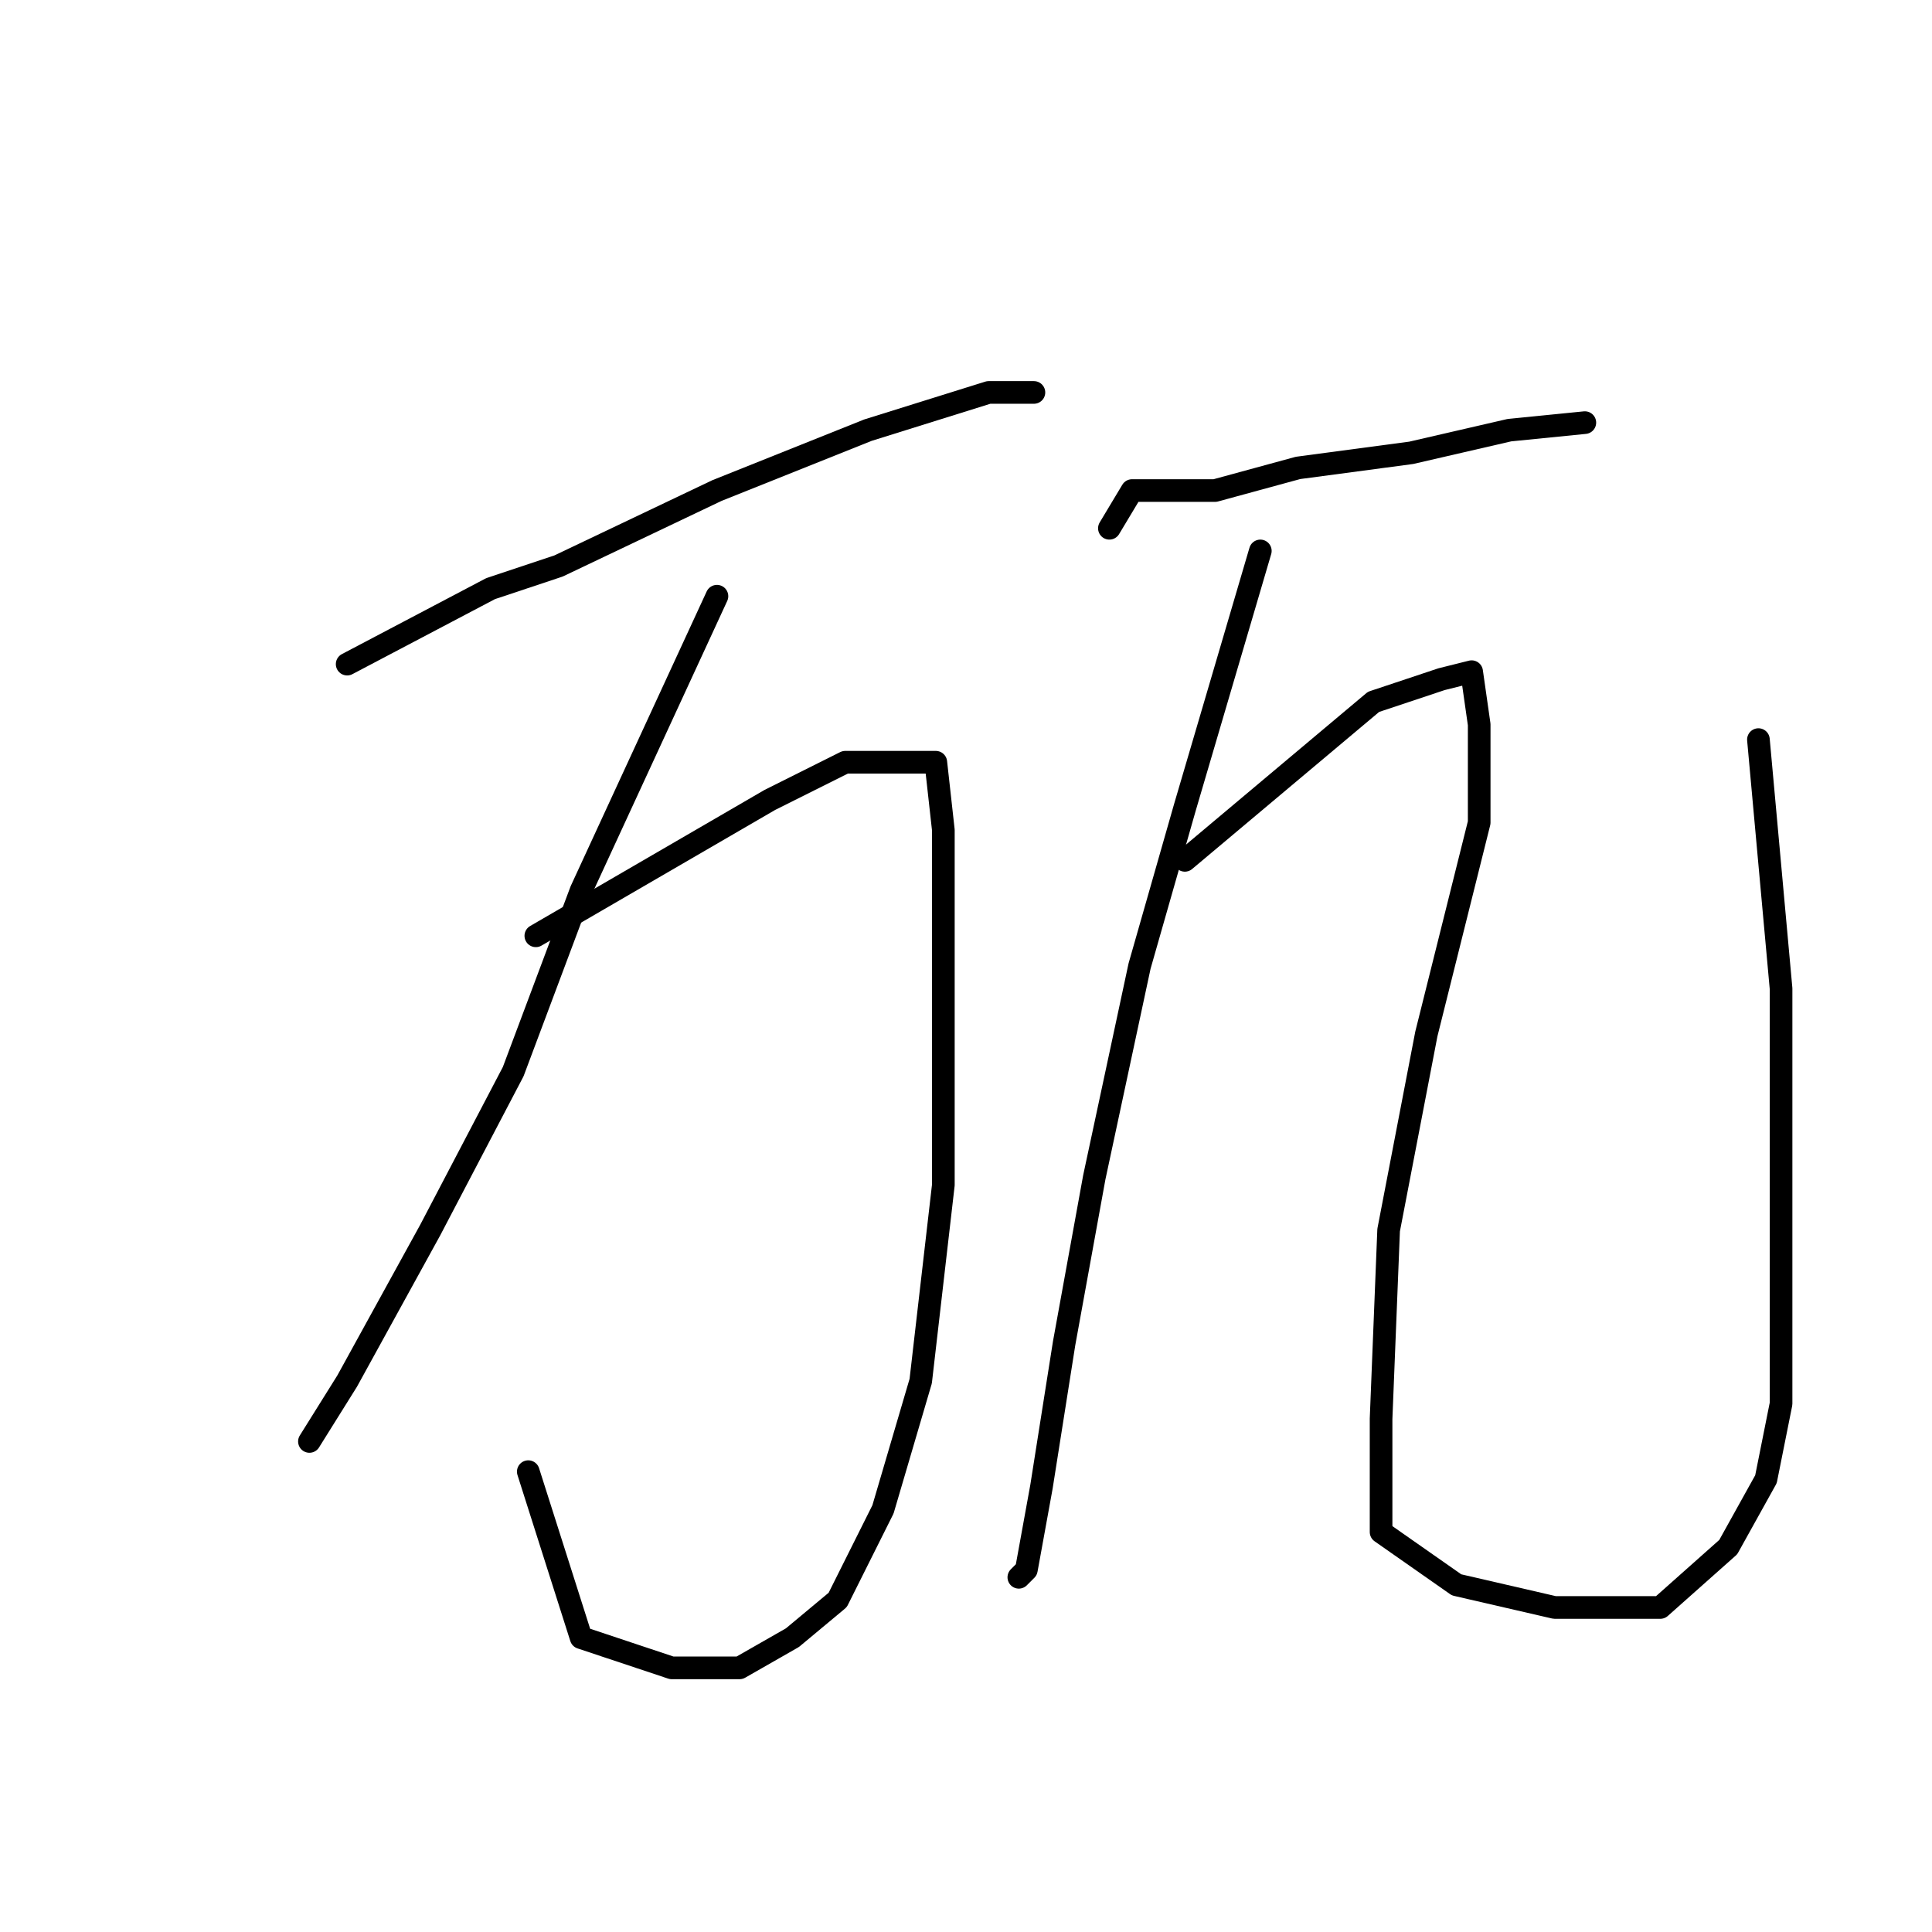 <?xml version="1.0" standalone="no"?>
    <svg width="256" height="256" xmlns="http://www.w3.org/2000/svg" version="1.1">
    <polyline stroke="black" stroke-width="3" stroke-linecap="round" fill="transparent" stroke-linejoin="round" points="46 88 65 78 74 75 95 65 115 57 131 52 137 52 137 52 " />
        <polyline stroke="black" stroke-width="3" stroke-linecap="round" fill="transparent" stroke-linejoin="round" points="95 79 77 118 68 142 57 163 46 183 41 191 41 191 " />
        <polyline stroke="black" stroke-width="3" stroke-linecap="round" fill="transparent" stroke-linejoin="round" points="71 124 102 106 112 101 120 101 124 101 125 110 125 132 125 157 122 183 117 200 111 212 105 217 98 221 89 221 77 217 70 195 70 195 " />
        <polyline stroke="black" stroke-width="3" stroke-linecap="round" fill="transparent" stroke-linejoin="round" points="147 70 150 65 161 65 172 62 187 60 200 57 210 56 210 56 " />
        <polyline stroke="black" stroke-width="3" stroke-linecap="round" fill="transparent" stroke-linejoin="round" points="167 73 157 107 151 128 145 156 141 178 138 197 136 208 135 209 135 209 " />
        <polyline stroke="black" stroke-width="3" stroke-linecap="round" fill="transparent" stroke-linejoin="round" points="157 114 182 93 191 90 195 89 196 96 196 109 189 137 184 163 183 188 183 203 193 210 206 213 220 213 229 205 234 196 236 186 236 167 236 131 233 98 233 98 " />
        </svg>